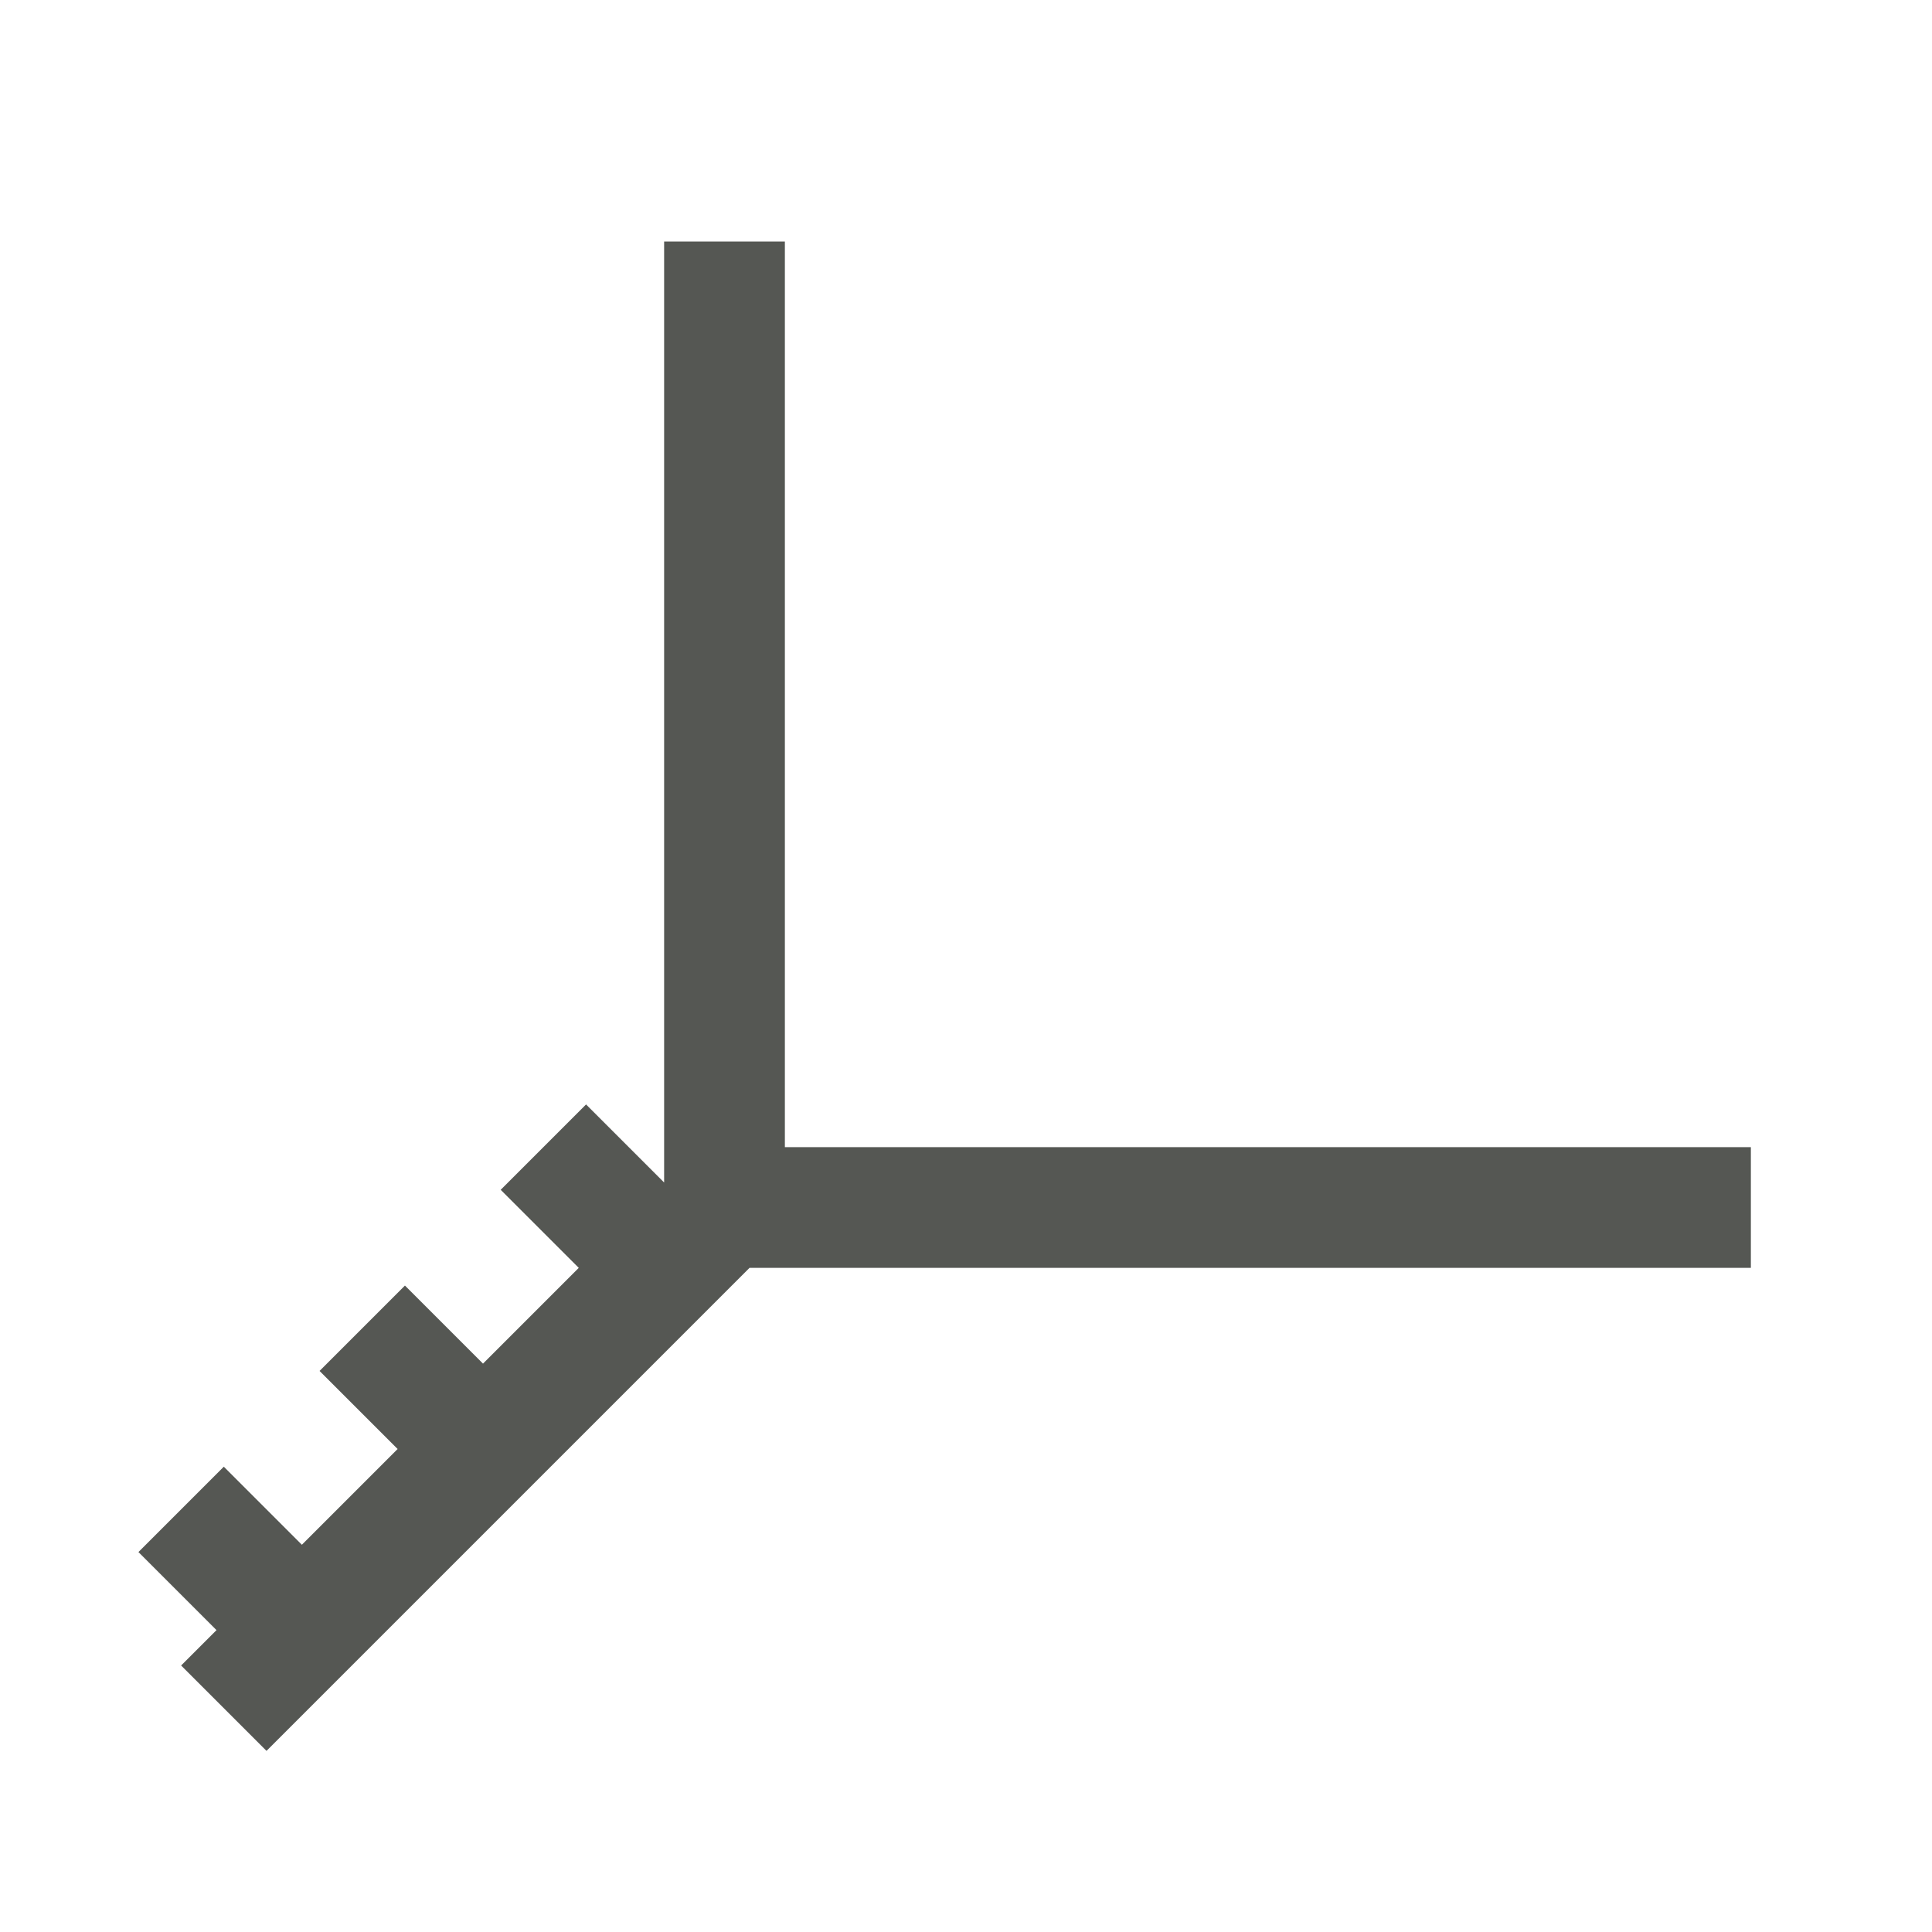 <svg height="32" viewBox="0 0 32 32" width="32" xmlns="http://www.w3.org/2000/svg"><path d="m11 4v15.586l-1.293-1.293-1.414 1.414 1.293 1.293-1.586 1.586-1.293-1.293-1.414 1.414 1.293 1.293-1.586 1.586-1.293-1.293-1.414 1.414 1.293 1.293-.586.586 1.414 1.414 2-2 3-3 3-3h.586 16v-2h-16v-15z" fill="#555753"/></svg>